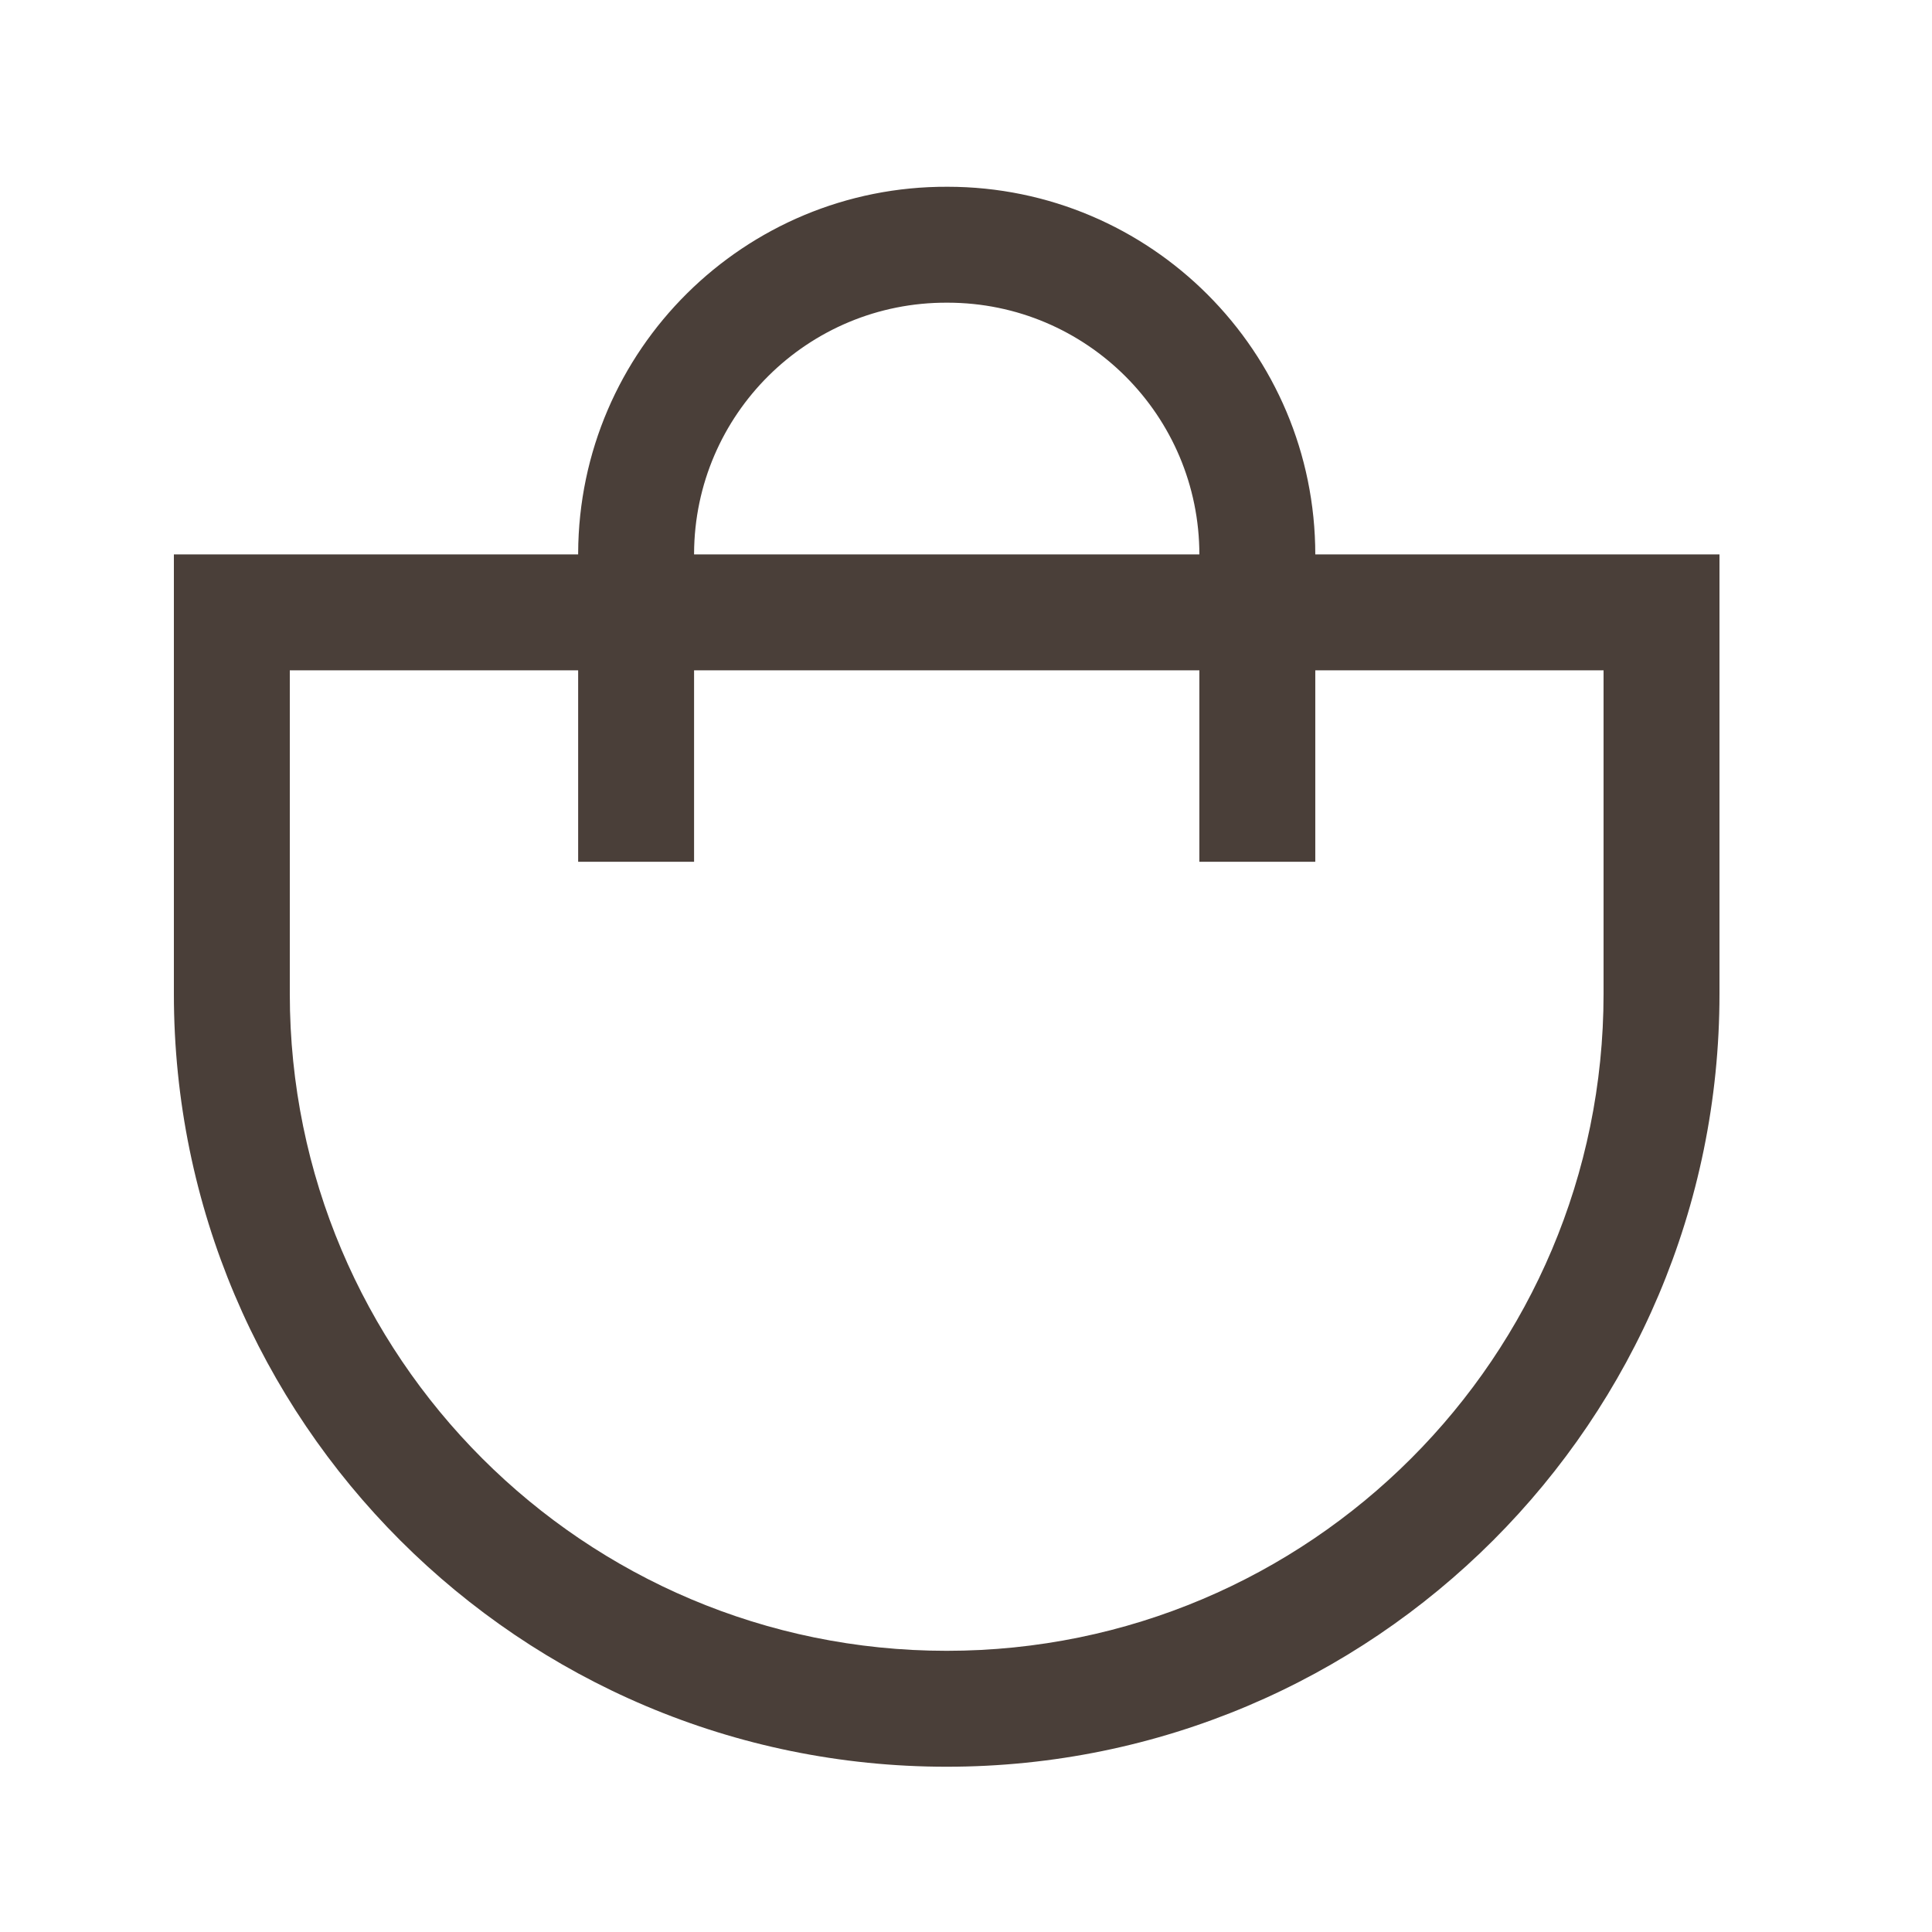 <svg width="24" height="24" viewBox="0 0 24 24" fill="none" xmlns="http://www.w3.org/2000/svg">
<path fill-rule="evenodd" clip-rule="evenodd" d="M7.182 6.87C7.193 4.346 9.248 2.31 11.771 2.32C14.294 2.321 16.339 4.367 16.339 6.891V10.705H14.899V6.891C14.899 5.162 13.498 3.76 11.77 3.76H11.766C10.037 3.753 8.63 5.147 8.622 6.875V10.705H7.182L7.182 6.87Z" fill="#4A3F39"/>
<path fill-rule="evenodd" clip-rule="evenodd" d="M11.76 21.947C6.458 21.947 2.16 17.649 2.16 12.347V6.887H21.36V12.347C21.36 17.649 17.062 21.947 11.76 21.947ZM3.6 12.347C3.6 16.853 7.254 20.507 11.76 20.507C16.267 20.507 19.92 16.853 19.92 12.347V8.327H3.6V12.347Z" fill="#4A3F39"/>
</svg>
